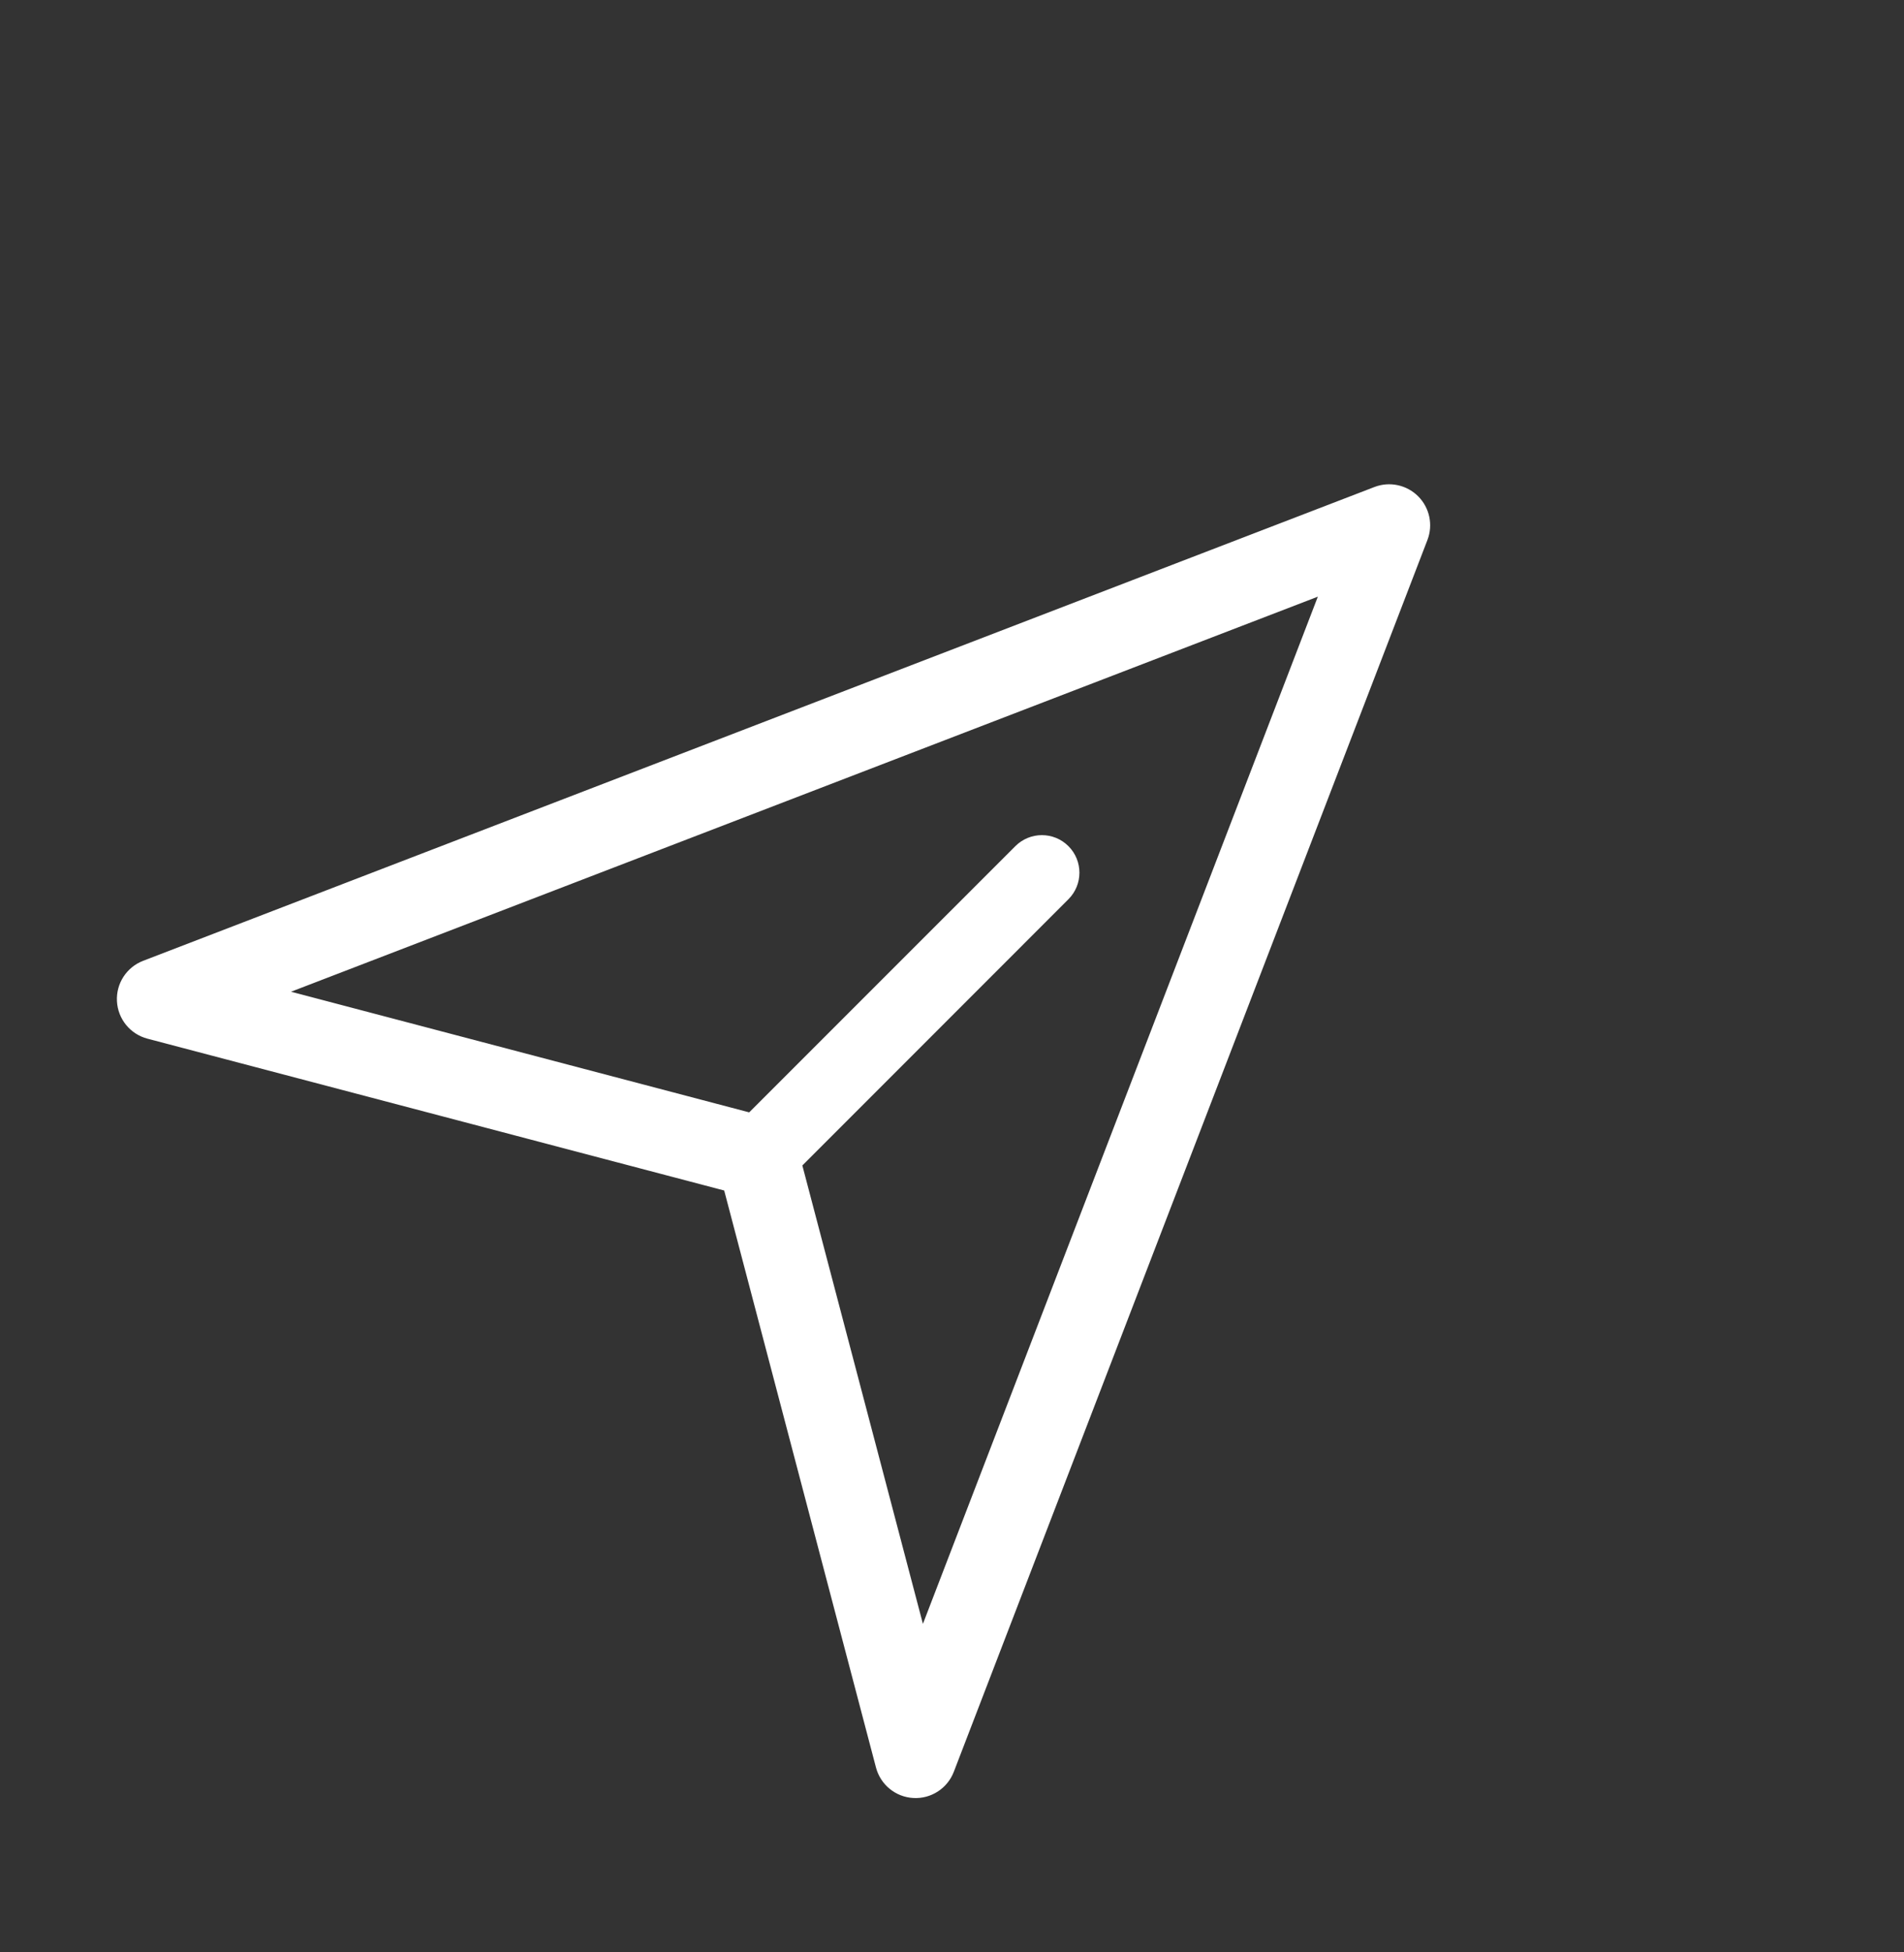 <svg width="40" height="41" viewBox="0 0 40 41" fill="none" xmlns="http://www.w3.org/2000/svg">
<rect x="0" y="0" width="40" height="41" fill="#333333" stroke="none"/>
<path fill-rule="evenodd" clip-rule="evenodd" d="M3.187 20.643C3.041 20.7 2.948 20.843 2.956 21C2.965 21.156 3.073 21.289 3.225 21.329L15.623 24.592L18.886 36.99C18.926 37.142 19.059 37.25 19.215 37.259C19.372 37.268 19.516 37.174 19.572 37.028L29.521 11.16C29.572 11.027 29.54 10.877 29.439 10.776C29.339 10.675 29.188 10.643 29.055 10.694L3.187 20.643ZM15.891 23.916L4.489 20.916L28.556 11.659L19.3 35.726L16.299 24.324L22.092 18.531C22.205 18.418 22.205 18.235 22.092 18.123C21.98 18.01 21.797 18.01 21.684 18.123L15.891 23.916Z" fill="white"/>
<path d="M2.956 21L2.457 21.027L2.457 21.027L2.956 21ZM3.187 20.643L3.007 20.177L3.007 20.177L3.187 20.643ZM3.225 21.329L3.097 21.812L3.097 21.812L3.225 21.329ZM15.623 24.592L16.107 24.465C16.061 24.29 15.925 24.154 15.751 24.108L15.623 24.592ZM18.886 36.99L18.403 37.118L18.403 37.118L18.886 36.99ZM19.215 37.259L19.188 37.758L19.188 37.758L19.215 37.259ZM19.572 37.028L20.038 37.208L20.038 37.208L19.572 37.028ZM29.521 11.16L29.054 10.981L29.521 11.16ZM29.055 10.694L29.234 11.161L29.055 10.694ZM4.489 20.916L4.31 20.449C4.107 20.527 3.978 20.726 3.99 20.943C4.002 21.16 4.152 21.344 4.362 21.399L4.489 20.916ZM15.891 23.916L15.764 24.4C15.936 24.445 16.119 24.395 16.244 24.27L15.891 23.916ZM28.556 11.659L29.023 11.838C29.094 11.654 29.049 11.445 28.91 11.305C28.77 11.166 28.561 11.121 28.377 11.192L28.556 11.659ZM19.3 35.726L18.816 35.853C18.871 36.063 19.055 36.213 19.272 36.225C19.489 36.237 19.688 36.108 19.766 35.906L19.3 35.726ZM16.299 24.324L15.945 23.971C15.82 24.096 15.77 24.279 15.816 24.451L16.299 24.324ZM21.684 18.123L22.038 18.476L21.684 18.123ZM3.455 20.972C3.459 21.033 3.423 21.088 3.366 21.11L3.007 20.177C2.659 20.311 2.436 20.654 2.457 21.027L3.455 20.972ZM3.352 20.845C3.41 20.861 3.452 20.912 3.455 20.972L2.457 21.027C2.477 21.4 2.736 21.717 3.097 21.812L3.352 20.845ZM15.751 24.108L3.352 20.845L3.097 21.812L15.496 25.075L15.751 24.108ZM19.37 36.863L16.107 24.465L15.14 24.719L18.403 37.118L19.37 36.863ZM19.243 36.76C19.303 36.763 19.354 36.805 19.37 36.863L18.403 37.118C18.498 37.479 18.815 37.738 19.188 37.758L19.243 36.76ZM19.105 36.849C19.127 36.792 19.182 36.756 19.243 36.76L19.188 37.758C19.561 37.779 19.904 37.556 20.038 37.208L19.105 36.849ZM29.054 10.981L19.105 36.849L20.038 37.208L29.988 11.34L29.054 10.981ZM29.086 11.129C29.047 11.09 29.035 11.032 29.054 10.981L29.988 11.34C30.11 11.022 30.034 10.663 29.793 10.422L29.086 11.129ZM29.234 11.161C29.183 11.181 29.125 11.168 29.086 11.129L29.793 10.422C29.552 10.182 29.193 10.105 28.875 10.227L29.234 11.161ZM3.366 21.11L29.234 11.161L28.875 10.227L3.007 20.177L3.366 21.11ZM4.362 21.399L15.764 24.4L16.018 23.433L4.616 20.432L4.362 21.399ZM28.377 11.192L4.31 20.449L4.669 21.382L28.736 12.126L28.377 11.192ZM19.766 35.906L29.023 11.838L28.09 11.479L18.833 35.547L19.766 35.906ZM15.816 24.451L18.816 35.853L19.783 35.599L16.783 24.197L15.816 24.451ZM21.739 18.177L15.945 23.971L16.653 24.678L22.446 18.884L21.739 18.177ZM21.739 18.476C21.656 18.394 21.656 18.26 21.739 18.177L22.446 18.884C22.754 18.576 22.754 18.077 22.446 17.769L21.739 18.476ZM22.038 18.476C21.955 18.559 21.821 18.559 21.739 18.476L22.446 17.769C22.138 17.461 21.639 17.461 21.331 17.769L22.038 18.476ZM16.244 24.27L22.038 18.476L21.331 17.769L15.537 23.562L16.244 24.27Z" fill="white"/>
</svg>

